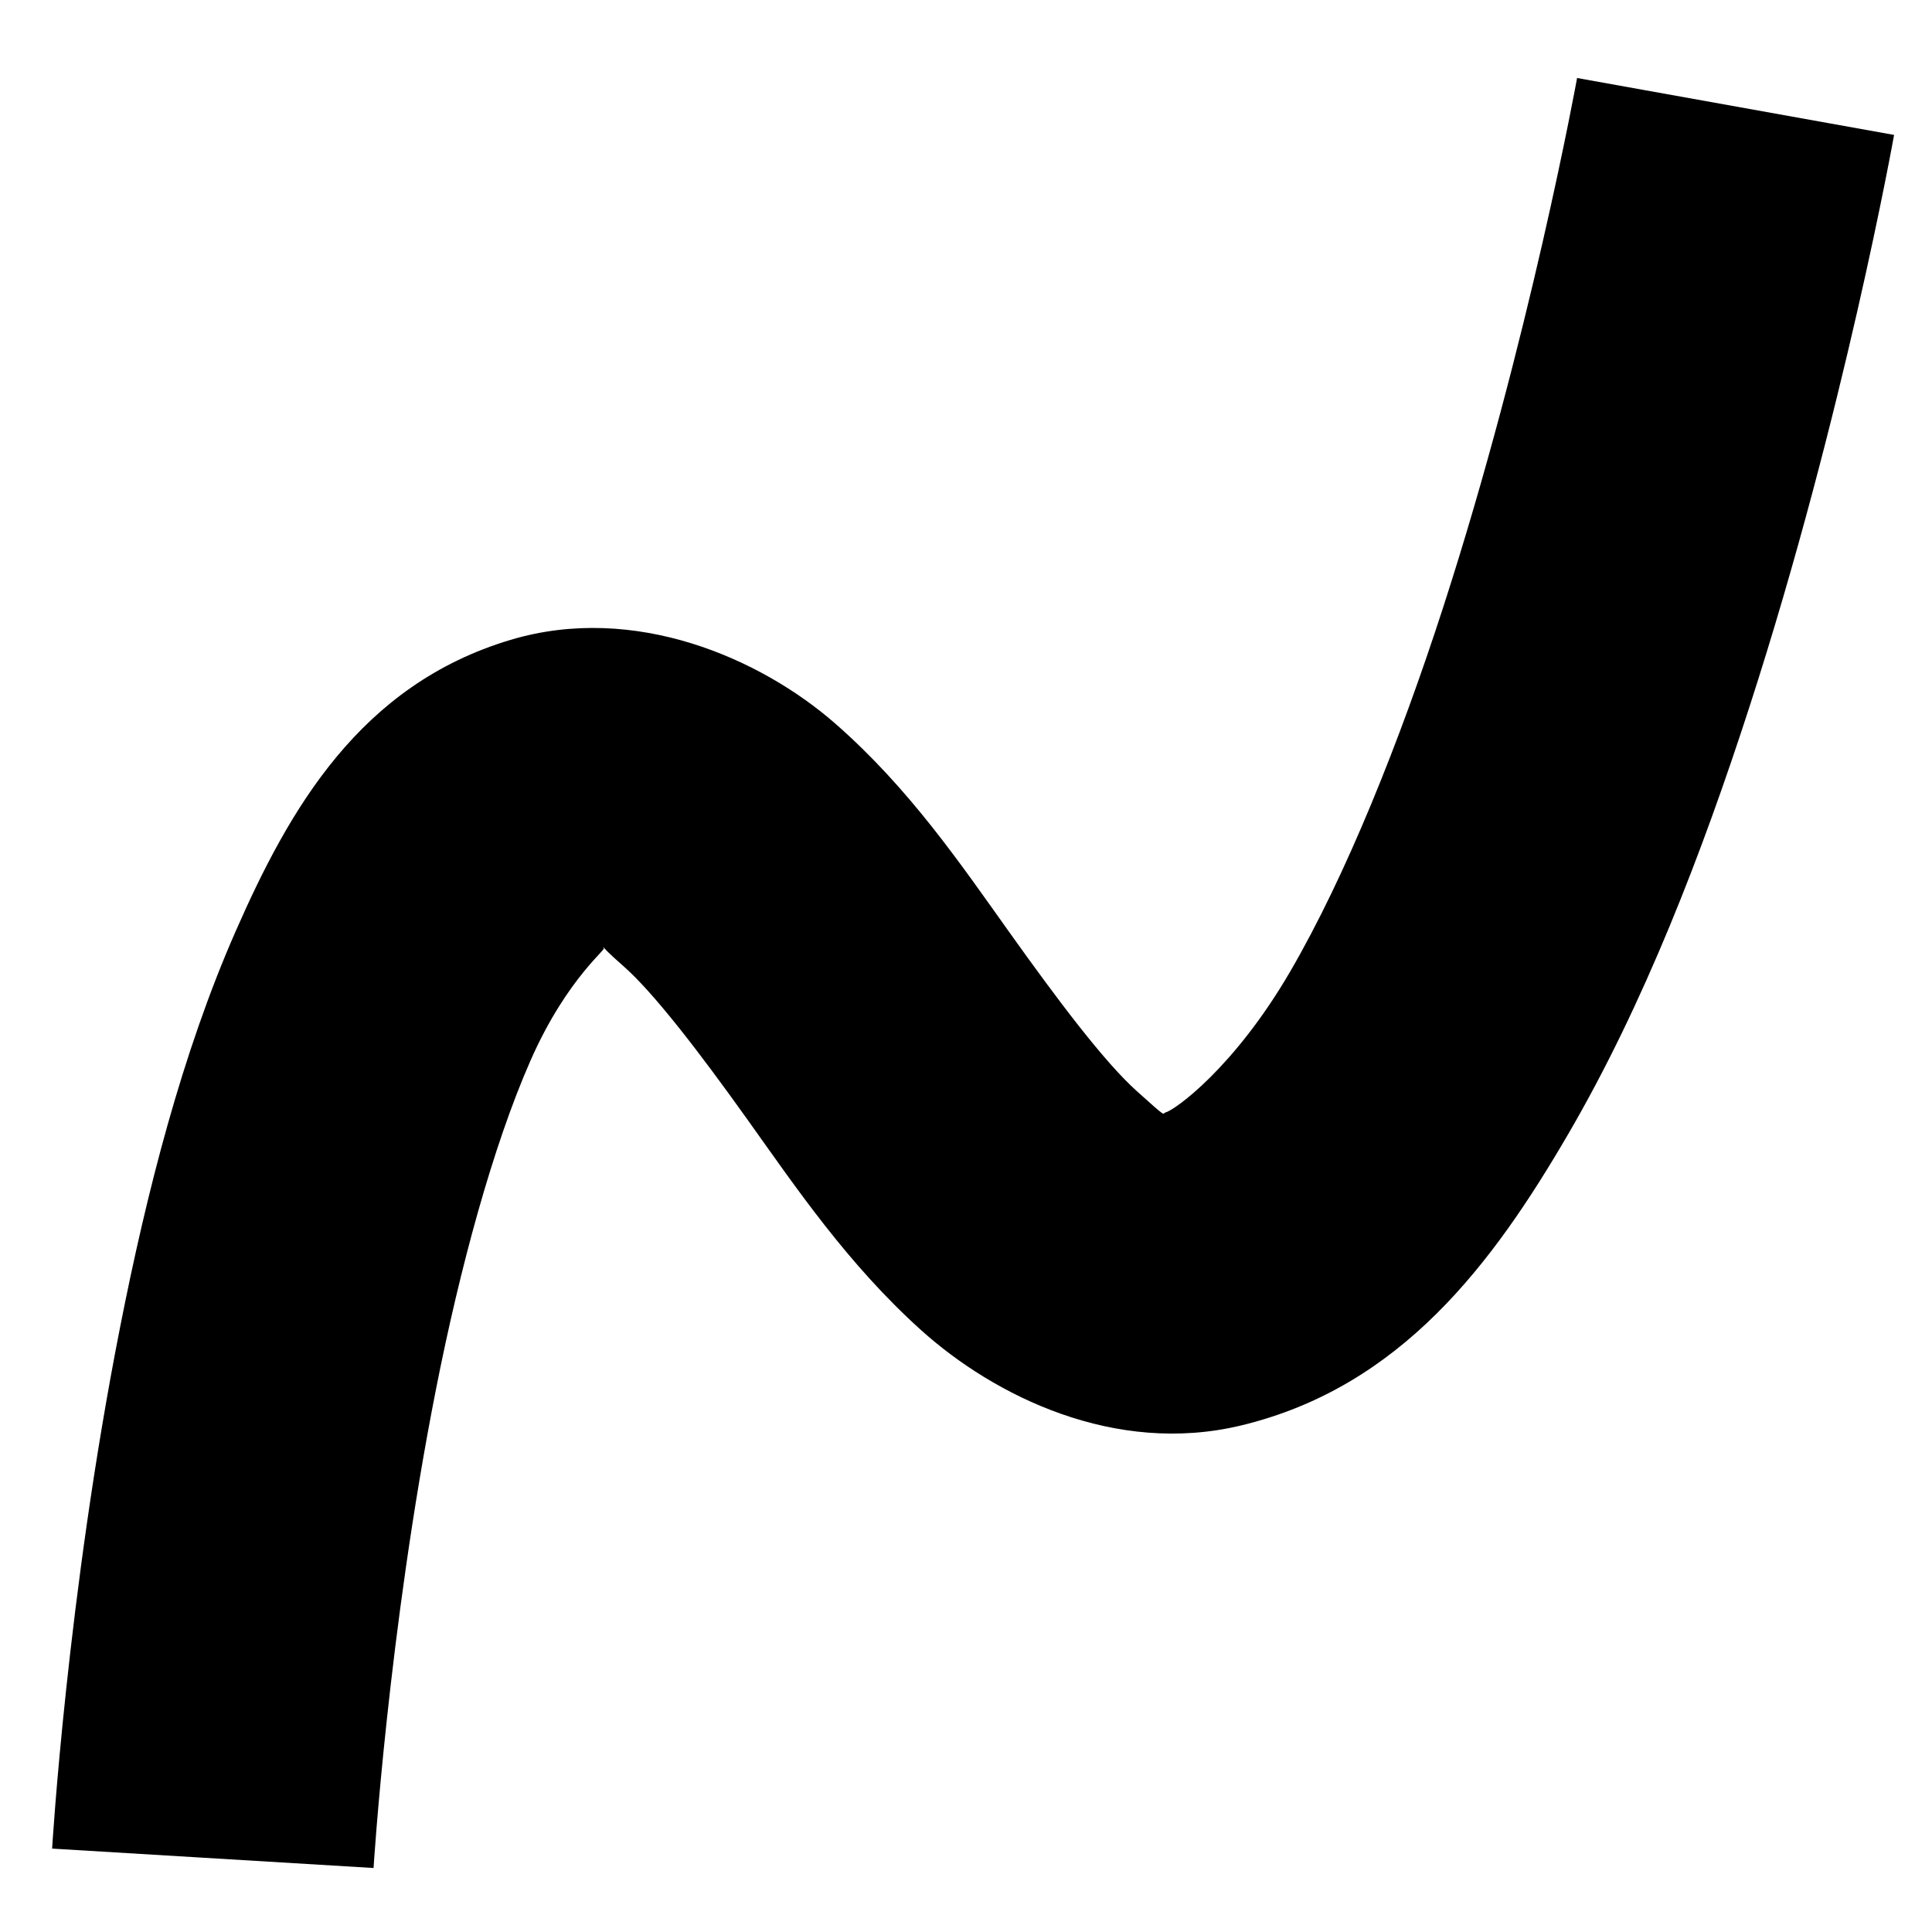<?xml version='1.0' encoding='utf-8'?>
<ns0:svg xmlns:ns0="http://www.w3.org/2000/svg" width="48" height="48" version="1.1">
 <ns0:path d="m39.182 1.938s-1.176 6.506-3.328 13.154c-1.076 3.324-2.412 6.663-3.803 9.051s-2.865 3.439-3.092 3.494c-0.094 0.023 0.077 0.185-0.725-0.537-0.801-0.722-1.939-2.231-3.148-3.926-1.21-1.695-2.485-3.578-4.332-5.195-1.847-1.617-4.982-3.005-8.068-2.082-3.749 1.12-5.501 4.211-6.834 7.246s-2.209 6.486-2.867 9.824c-1.317 6.676-1.69 12.961-1.69 12.961l7.986 0.482s0.364-5.879 1.551-11.895c0.593-3.008 1.412-6.036 2.344-8.156 0.931-2.121 2.014-2.863 1.801-2.799 0.097-0.029-0.248-0.222 0.506 0.438 0.754 0.66 1.888 2.137 3.092 3.824 1.204 1.687 2.485 3.581 4.307 5.223 1.822 1.641 4.821 3.126 7.957 2.369 3.973-0.959 6.25-4.024 8.125-7.242 1.875-3.218 3.323-6.972 4.502-10.615 2.358-7.286 3.592-14.205 3.592-14.205z" color="#000000" style="-inkscape-stroke:none" fill="currentColor" />
</ns0:svg>
